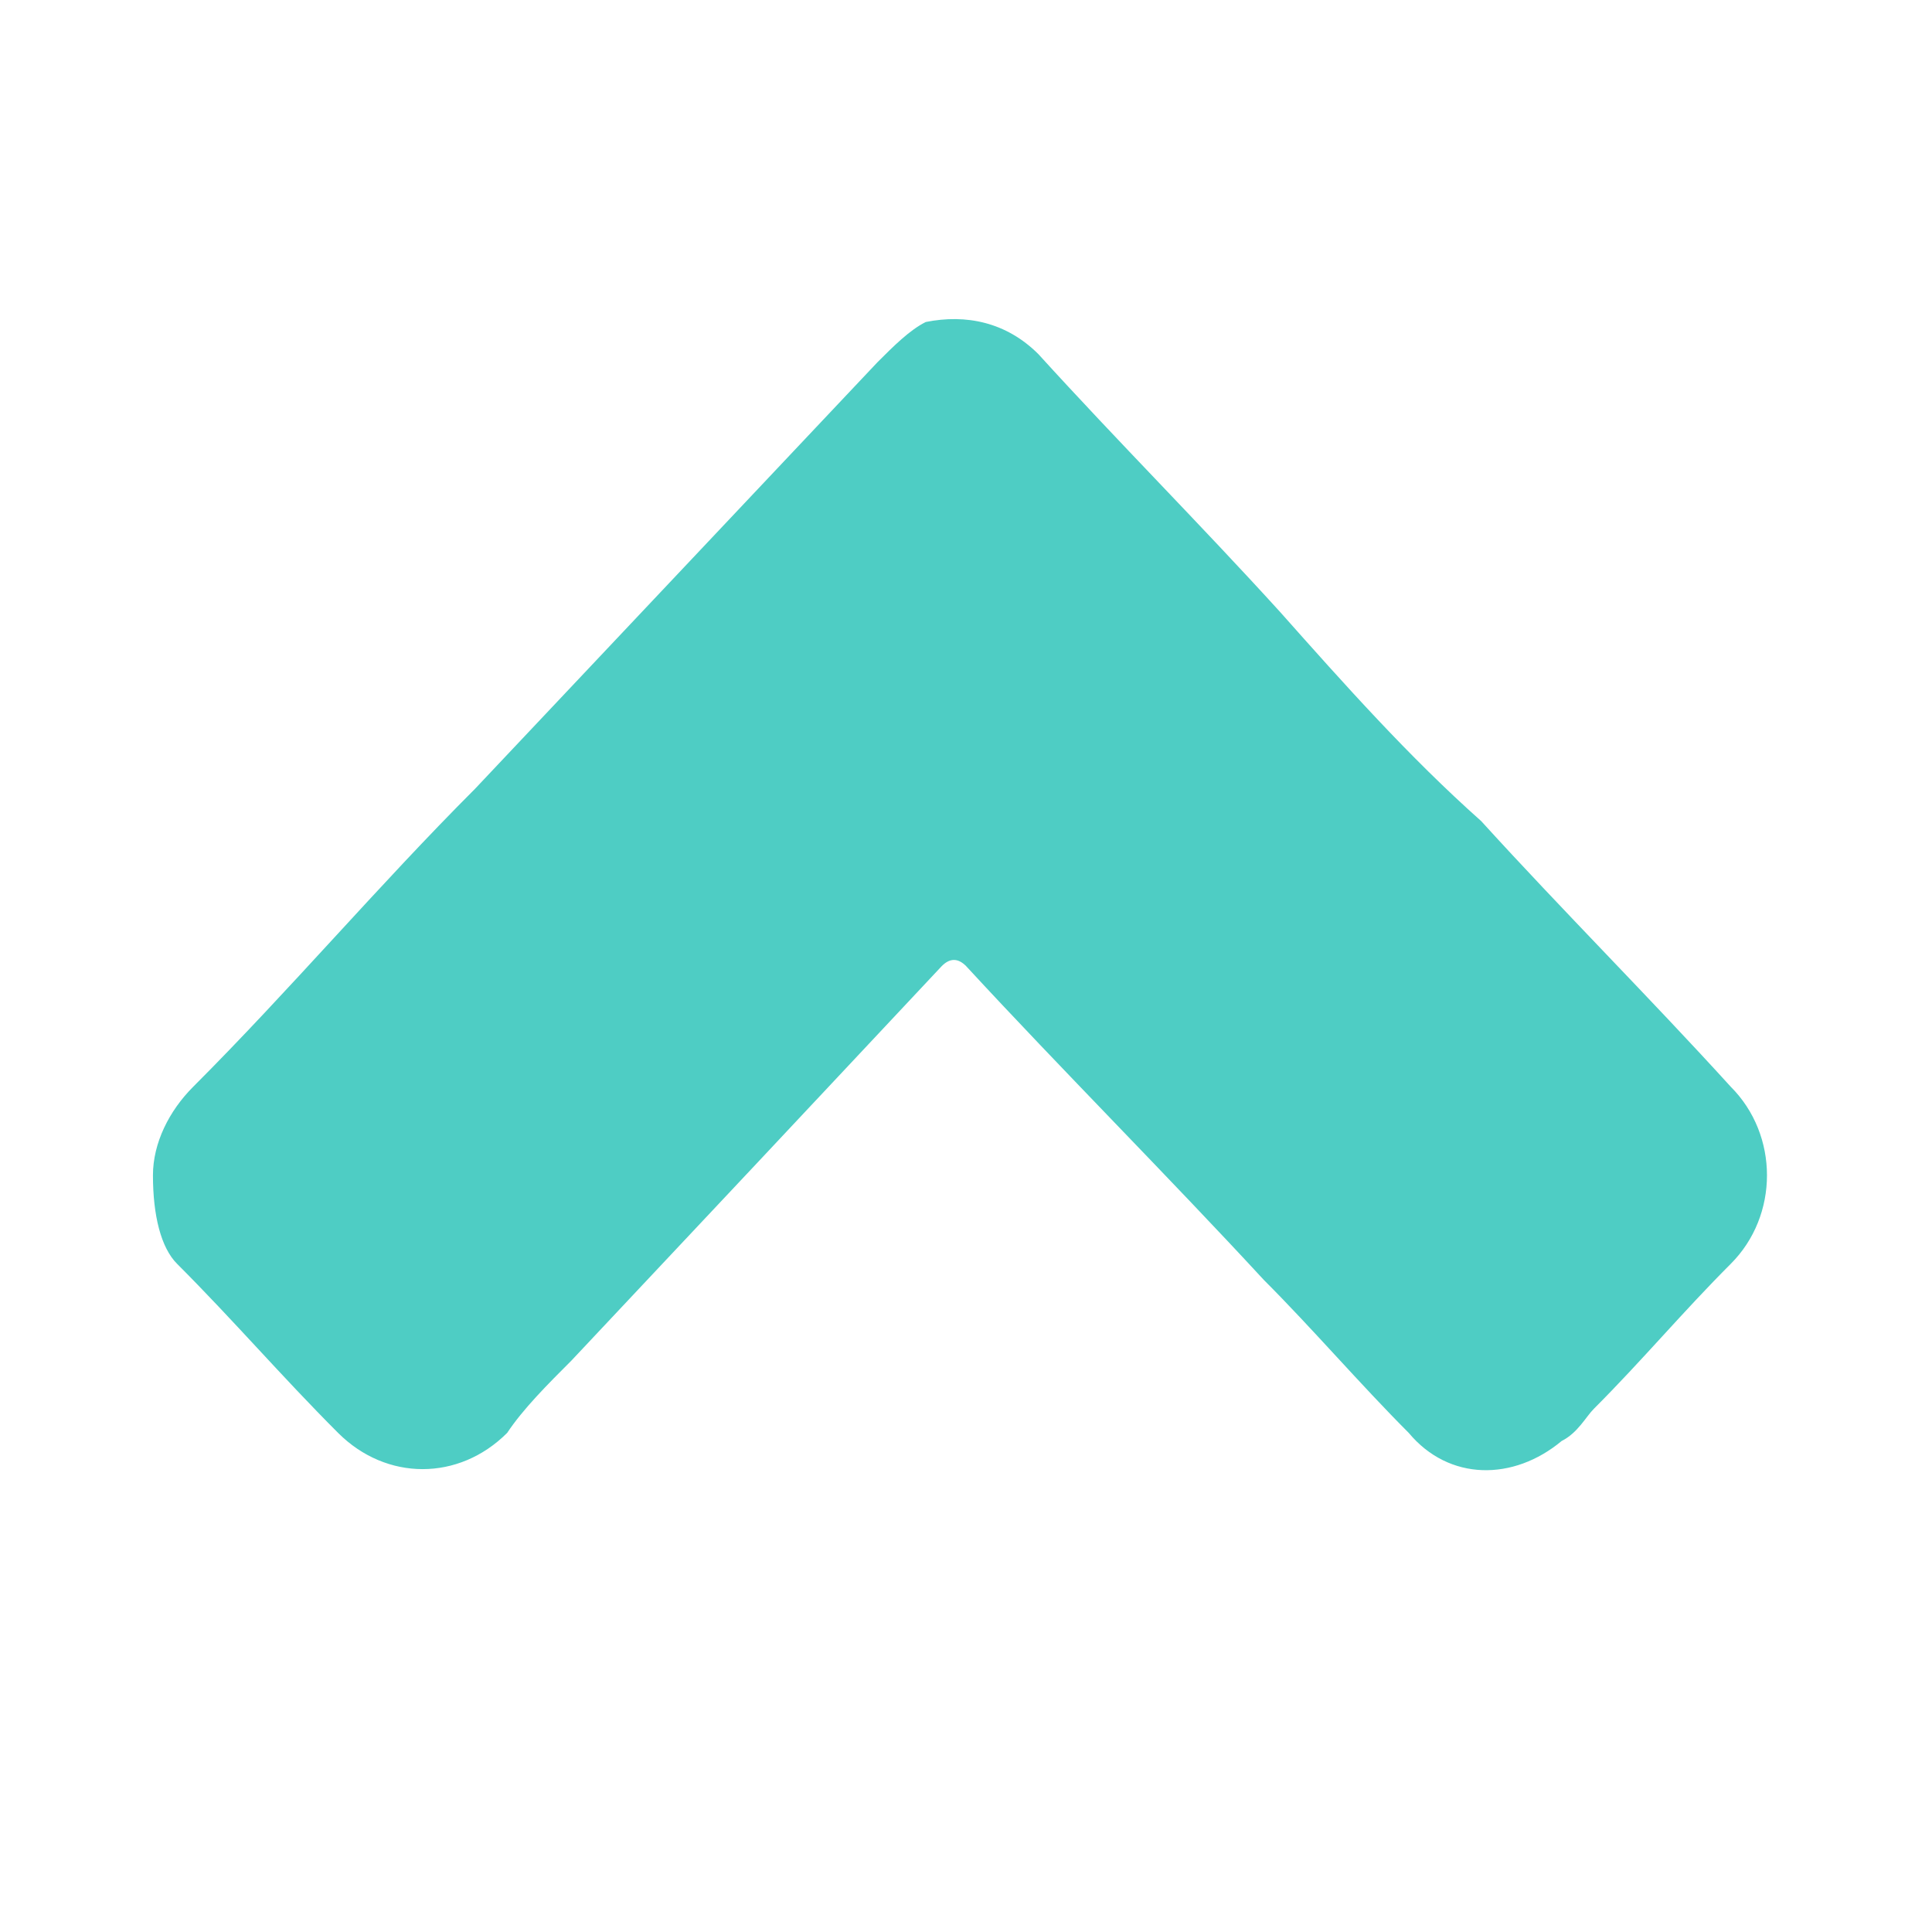 <?xml version="1.0" encoding="utf-8"?>
<!-- Generator: Adobe Illustrator 21.1.0, SVG Export Plug-In . SVG Version: 6.00 Build 0)  -->
<svg version="1.1" id="Layer_1" xmlns="http://www.w3.org/2000/svg" xmlns:xlink="http://www.w3.org/1999/xlink" x="0px" y="0px"
	 viewBox="0 0 24 24" style="enable-background:new 0 0 24 24;" xml:space="preserve">
<style type="text/css">
	.st0{fill:#4ECDC4;}
</style>
<g id="_x32_H1Whs.tif">
	<g>
		<path class="st0" d="M1.9,14.6c0-0.4,0.2-0.8,0.5-1.1c1.2-1.2,2.3-2.5,3.5-3.7c1.7-1.8,3.3-3.5,5-5.3c0.2-0.2,0.4-0.4,0.6-0.5
			C12,3.9,12.5,4,12.9,4.4c1,1.1,2,2.1,3,3.2c0.8,0.9,1.6,1.8,2.5,2.6c1,1.1,2.1,2.2,3.1,3.3c0.6,0.6,0.6,1.6,0,2.2
			c-0.6,0.6-1.1,1.2-1.7,1.8c-0.1,0.1-0.2,0.3-0.4,0.4c-0.6,0.5-1.4,0.5-1.9-0.1c-0.6-0.6-1.2-1.3-1.8-1.9c-1.2-1.3-2.5-2.6-3.7-3.9
			c-0.1-0.1-0.2-0.1-0.3,0c-1.5,1.6-3,3.2-4.6,4.9c-0.3,0.3-0.6,0.6-0.8,0.9c-0.6,0.6-1.5,0.6-2.1,0c-0.7-0.7-1.3-1.4-2-2.1
			C2,15.5,1.9,15.1,1.9,14.6z"/>
	</g>
</g>
</svg>
